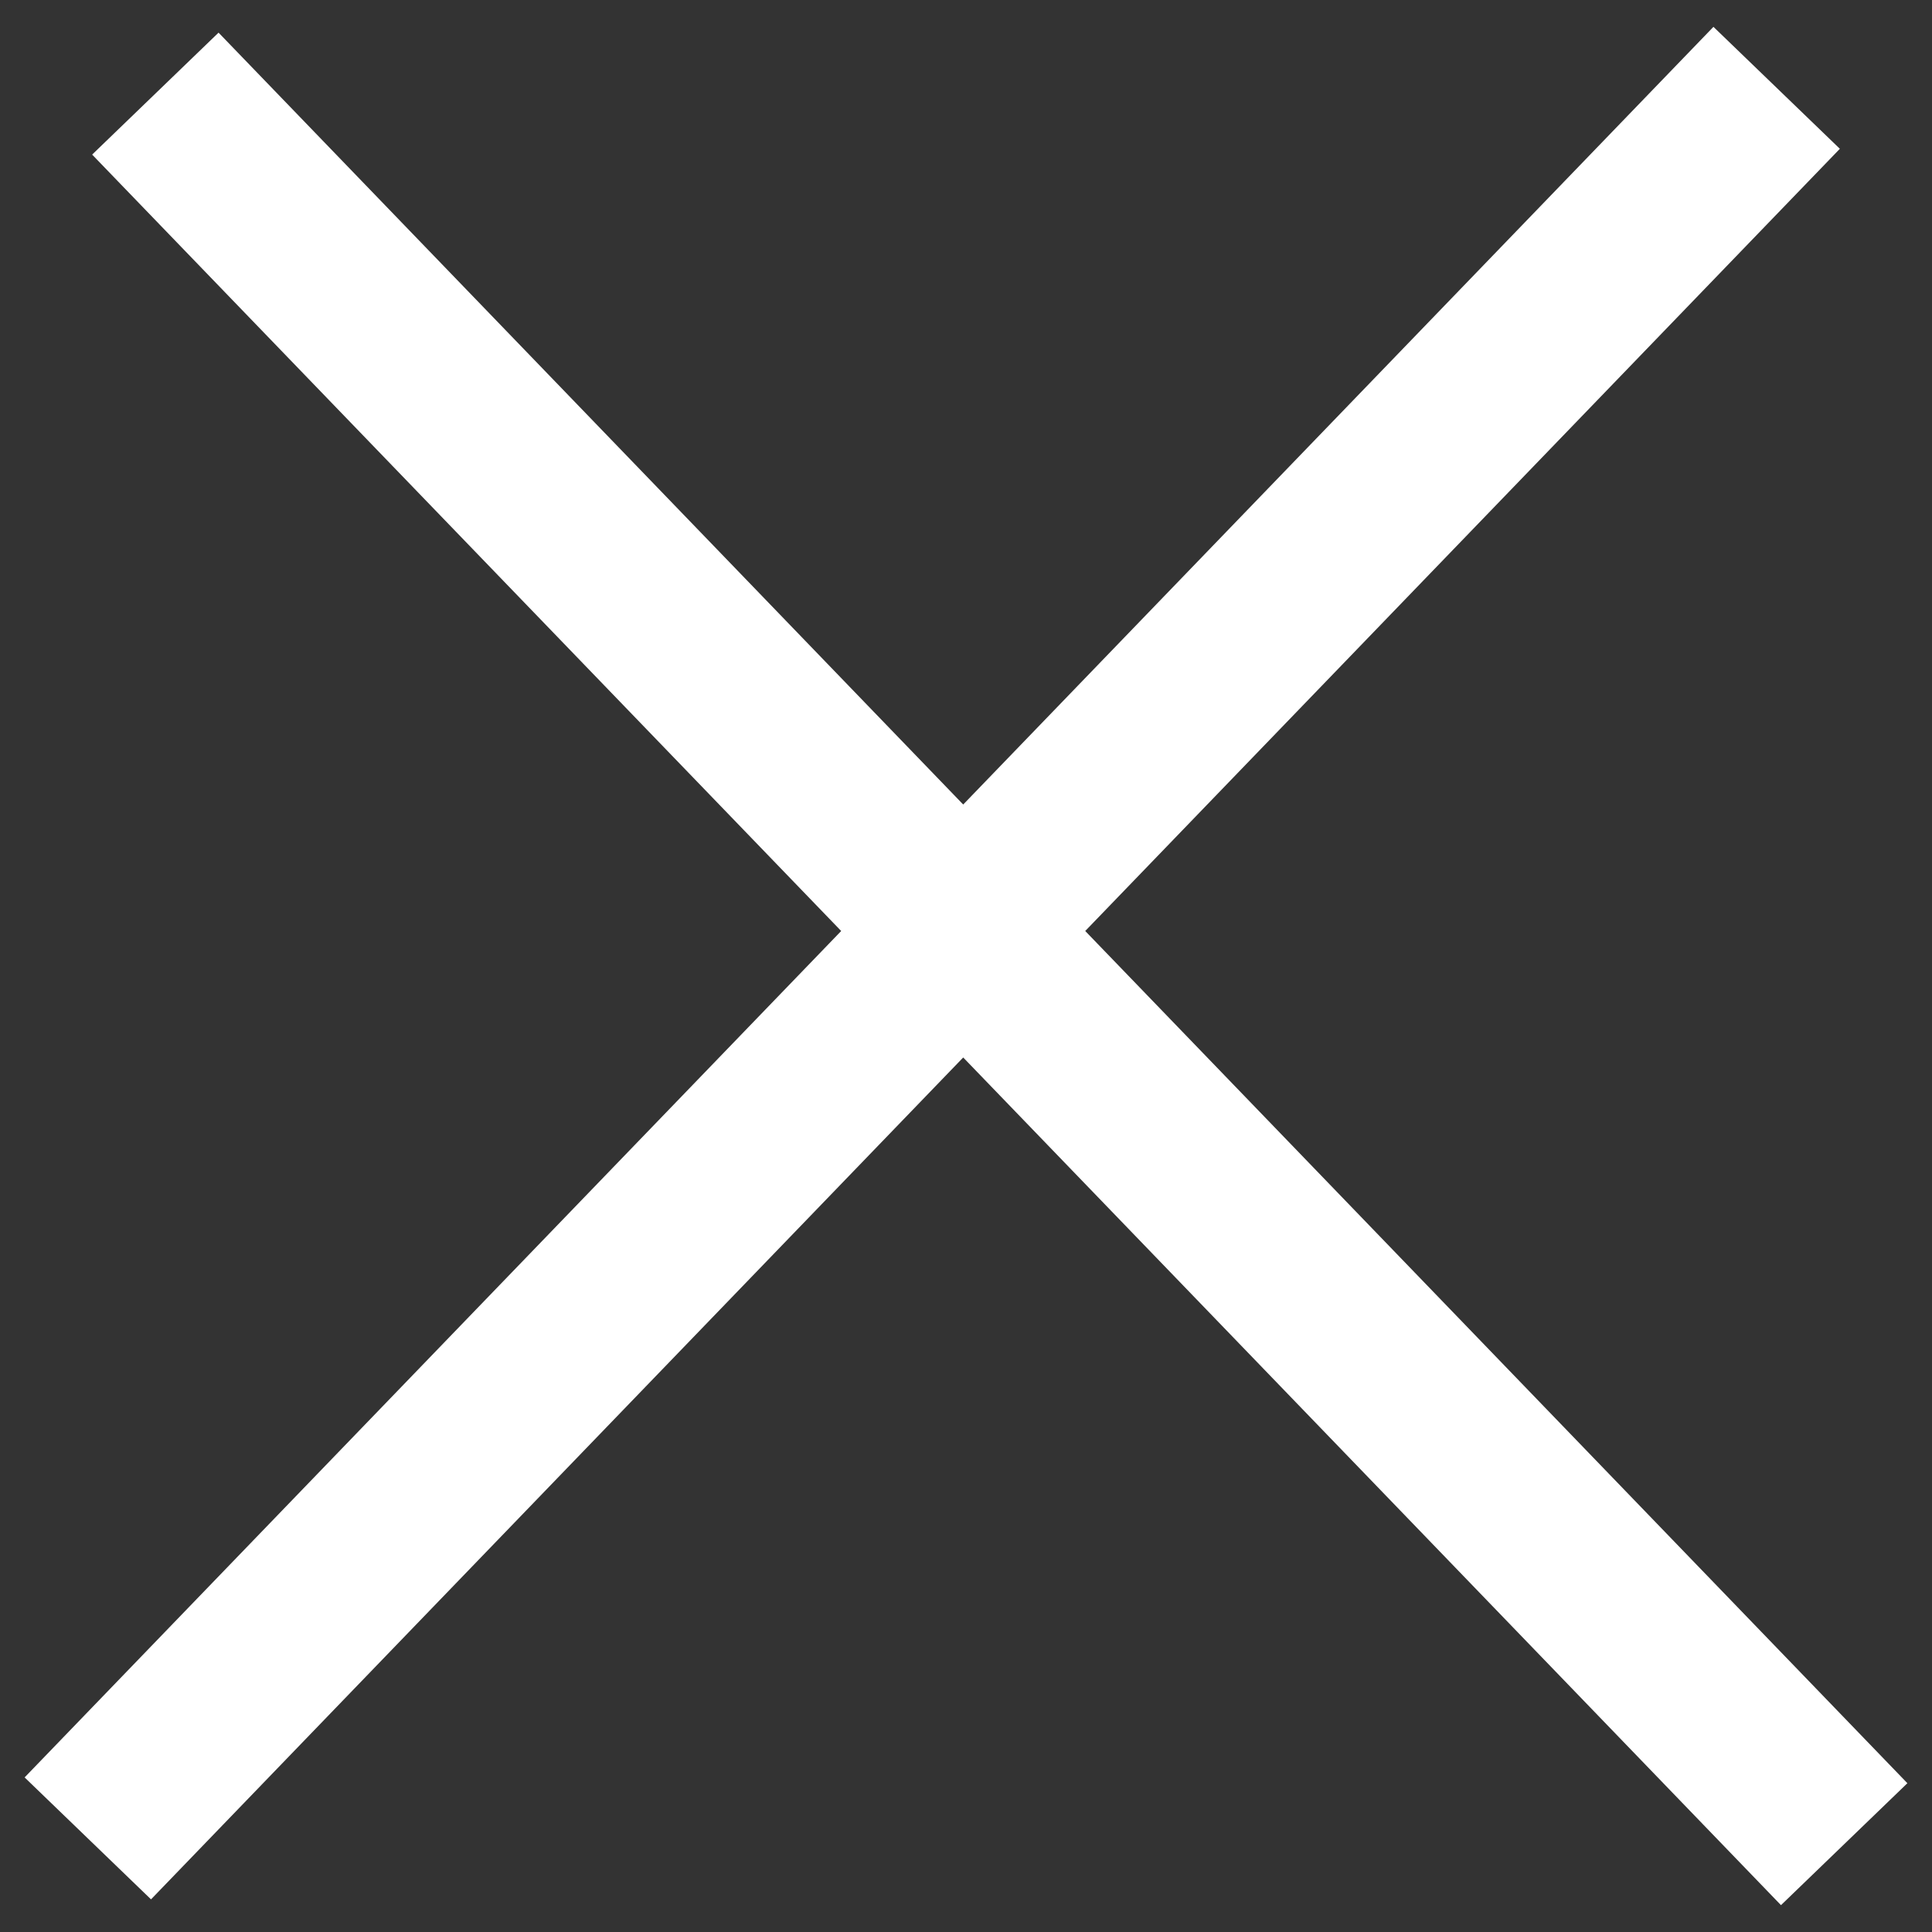 <svg width="22" height="22" viewBox="0 0 22 22" fill="none" xmlns="http://www.w3.org/2000/svg">
<rect x="0" y="0" width="22" height="22" fill="#333333" stroke="none"/>
<path d="M1.769 1.066L21 21M1 20.934L20.231 1" stroke="white" stroke-width="2"/>
</svg>
